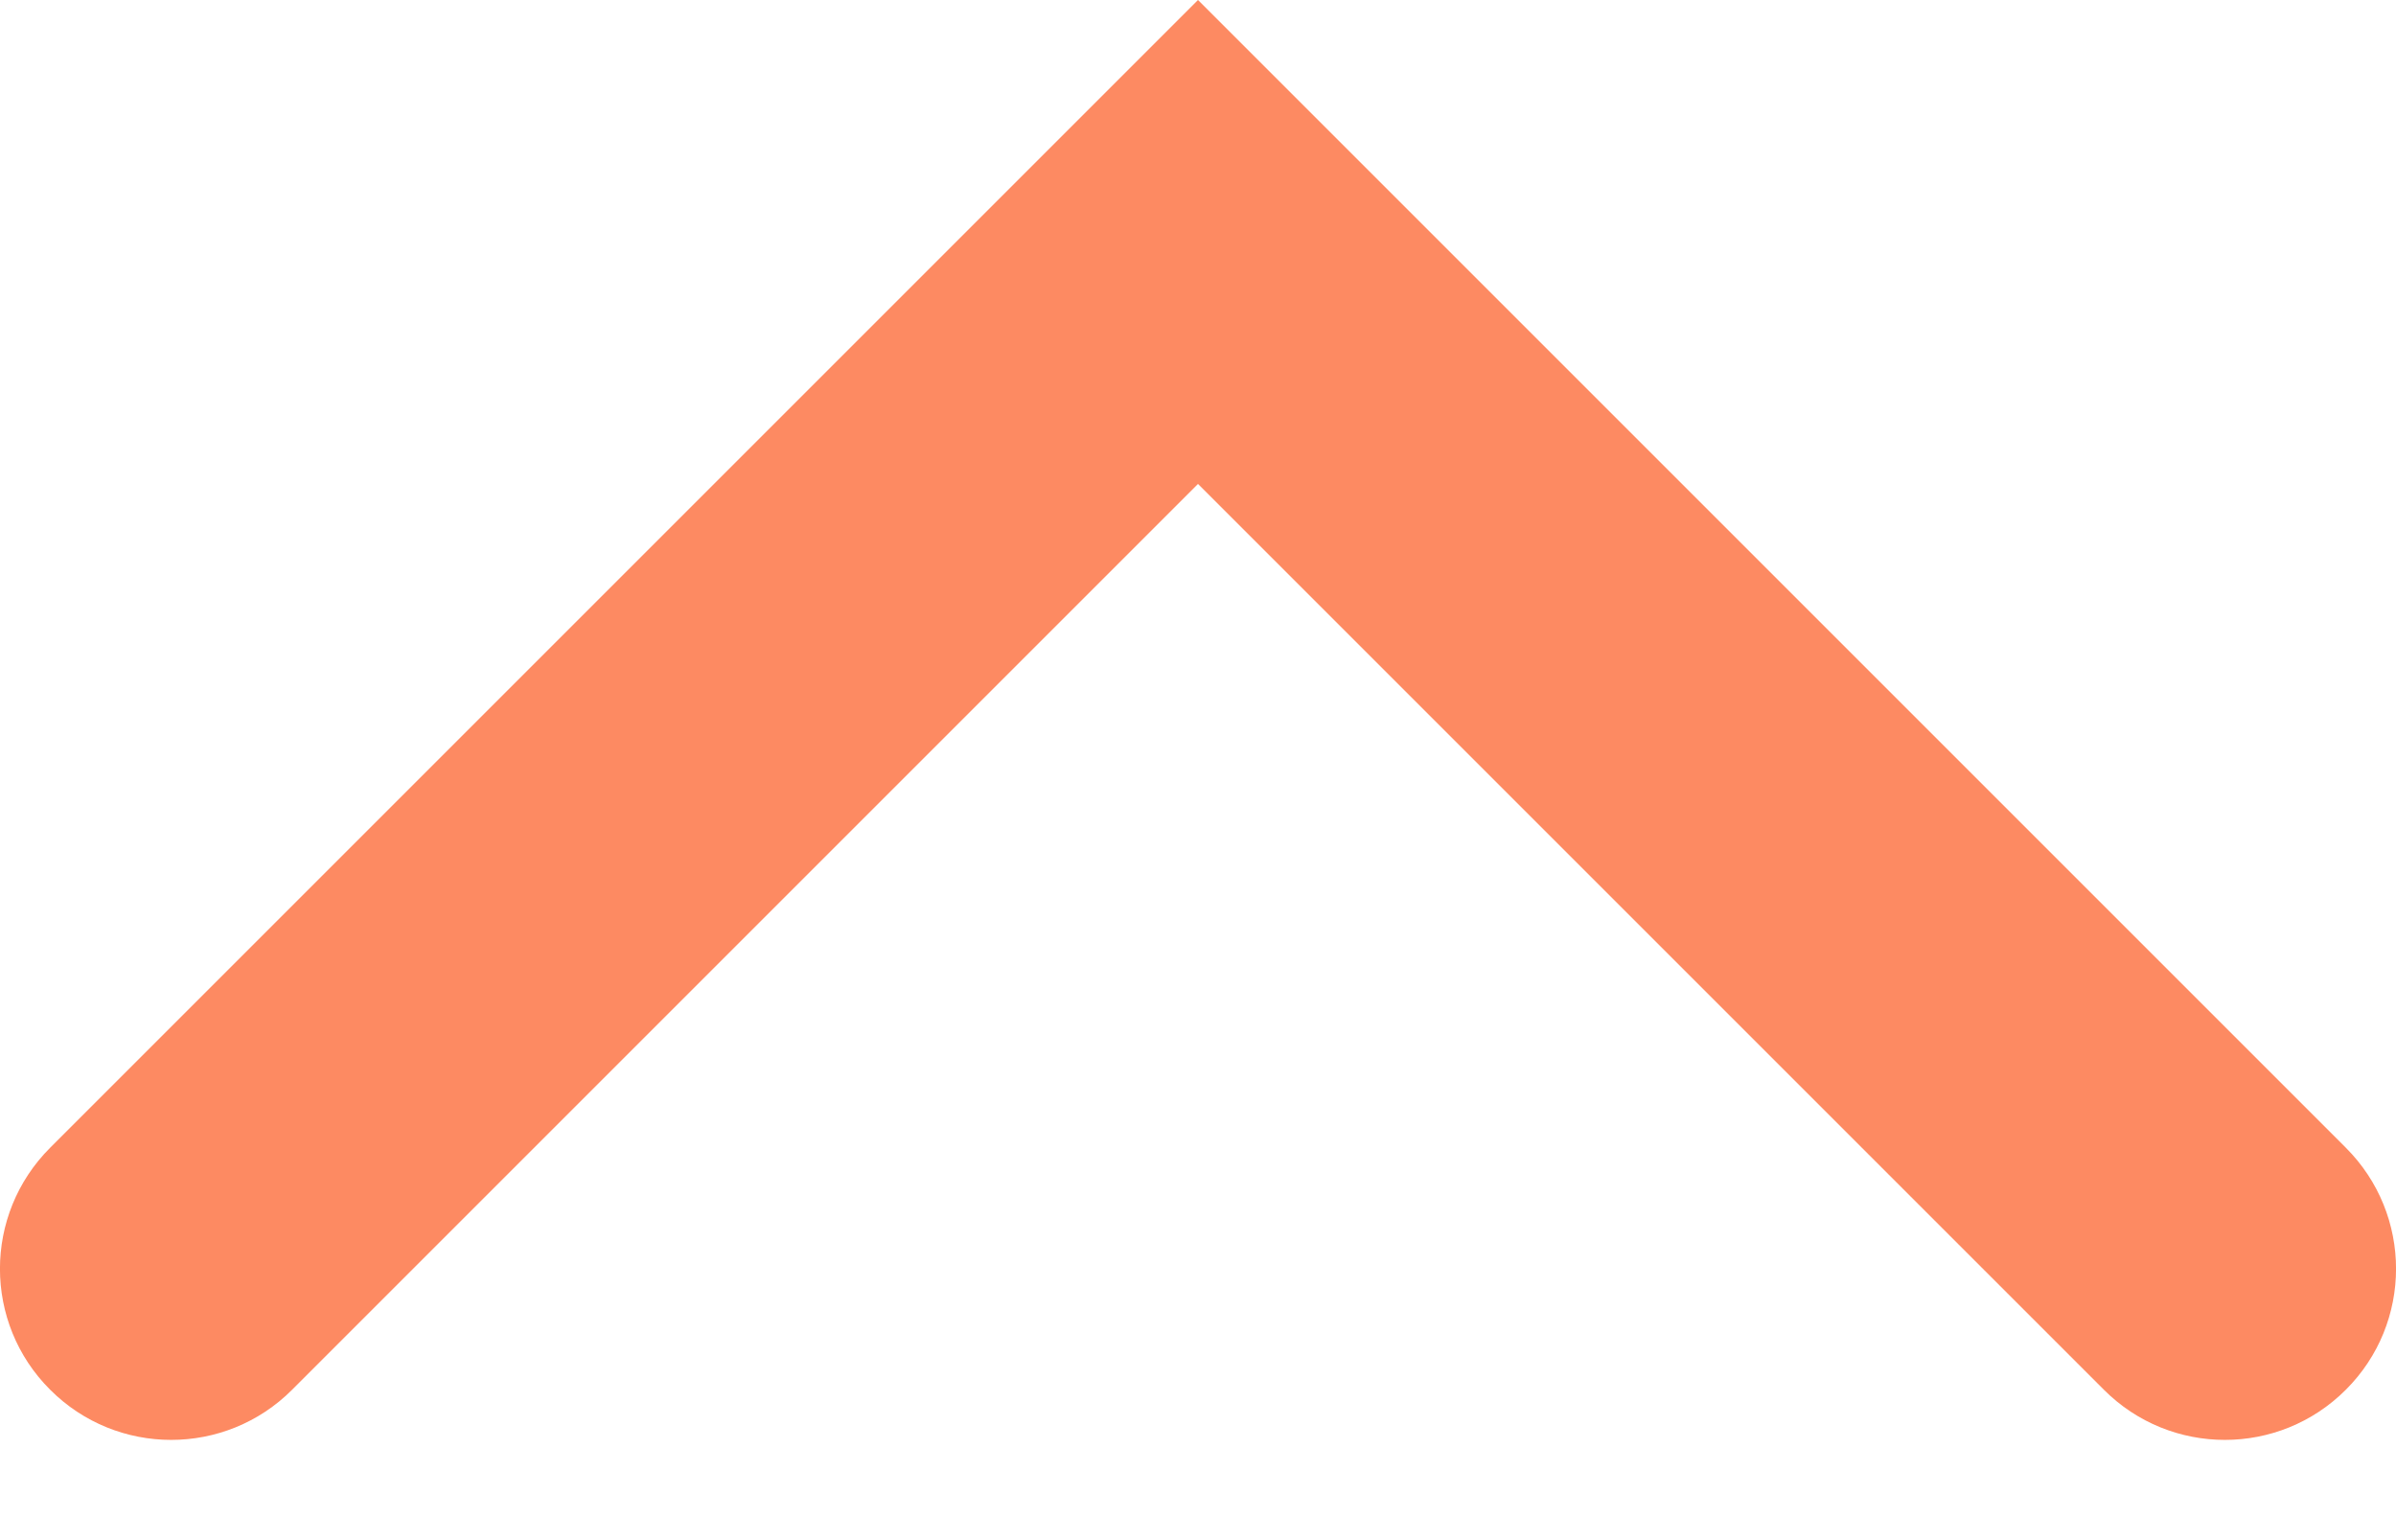 <svg width="14" height="9" viewBox="0 0 14 9" fill="none" xmlns="http://www.w3.org/2000/svg">
<path fill-rule="evenodd" clip-rule="evenodd" d="M0.293 8.121C0.683 8.512 1.317 8.512 1.707 8.121L7 2.828L12.293 8.121C12.683 8.512 13.317 8.512 13.707 8.121C14.098 7.731 14.098 7.098 13.707 6.707L7 0L0.293 6.707C-0.098 7.098 -0.098 7.731 0.293 8.121Z" fill="#FD8A62"/>
</svg>
